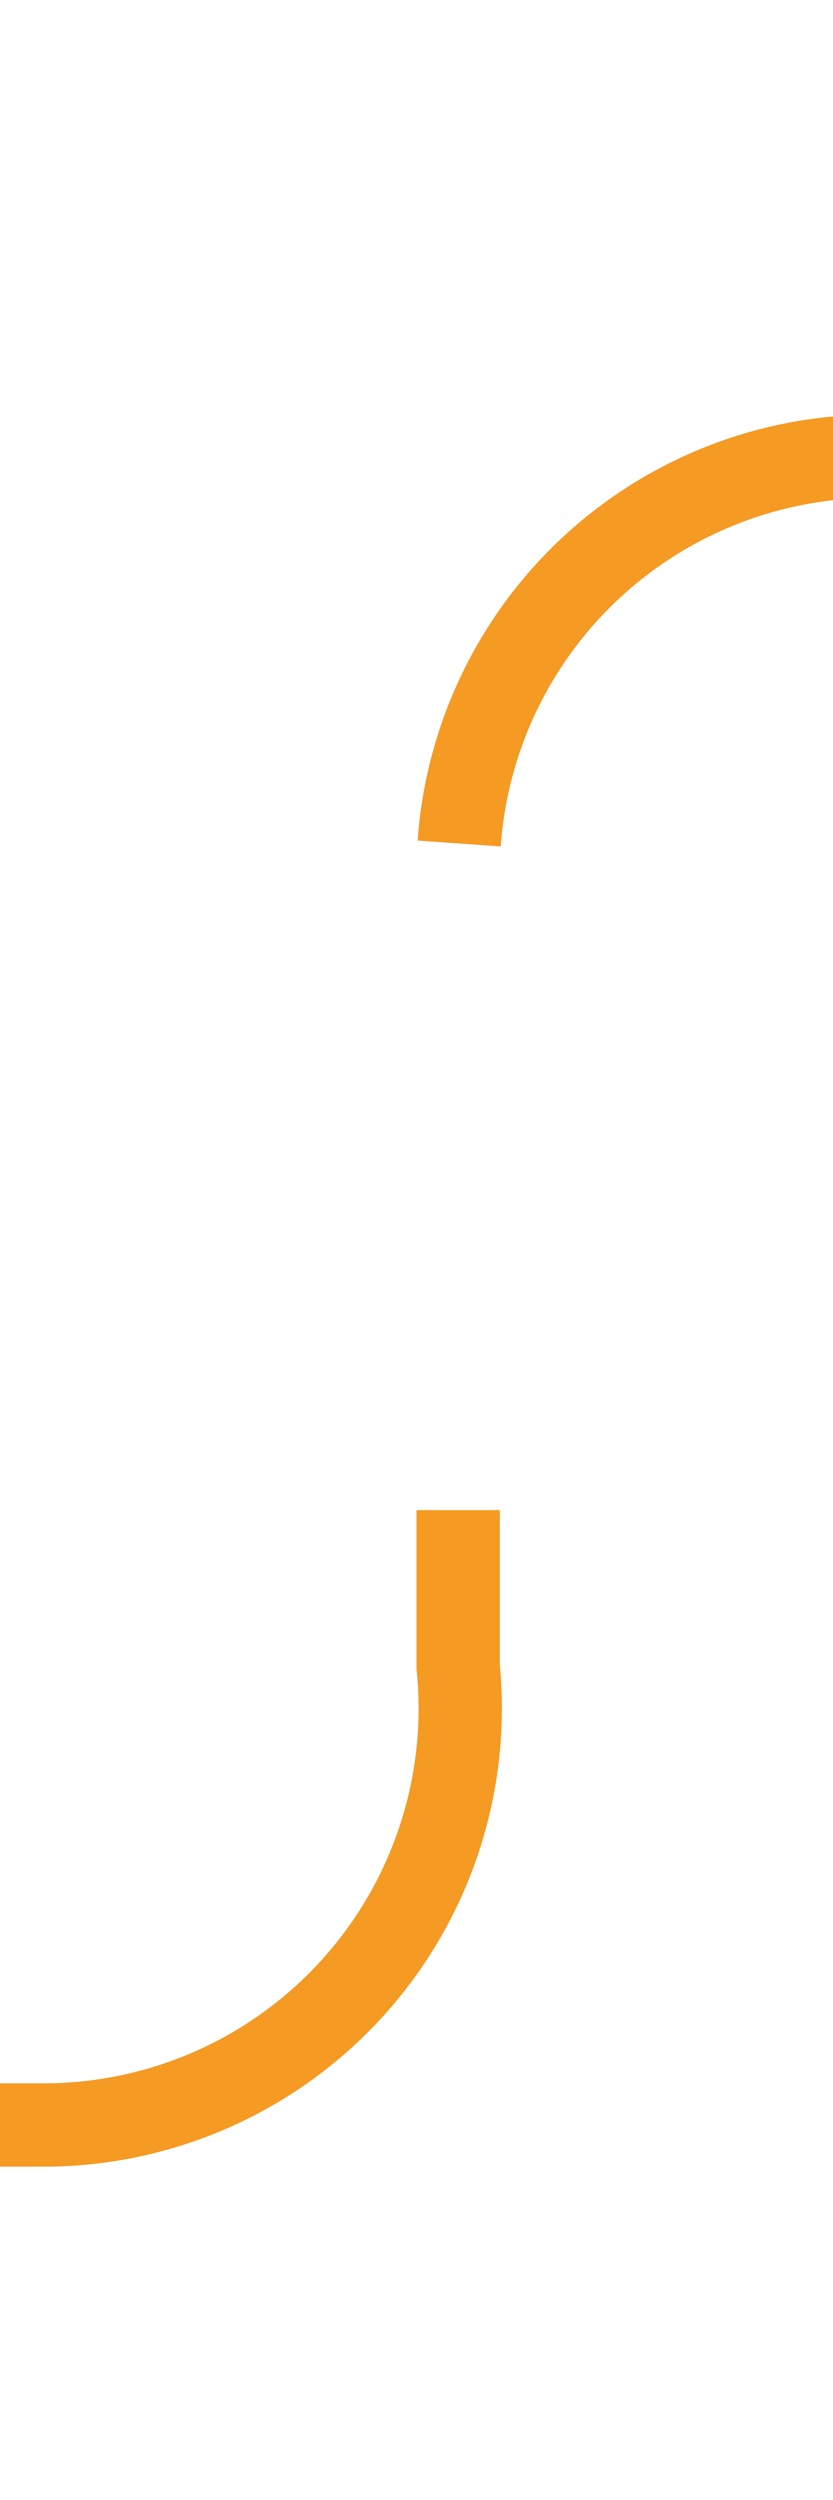 ﻿<?xml version="1.0" encoding="utf-8"?>
<svg version="1.1" xmlns:xlink="http://www.w3.org/1999/xlink" width="10px" height="30px" preserveAspectRatio="xMidYMin meet" viewBox="766 732  8 30" xmlns="http://www.w3.org/2000/svg">
  <path d="M 810 737.5  L 775 737.5  A 5 5 0 0 0 770.5 742.5 L 770.5 752  A 5 5 0 0 1 765.5 757.5 L 712 757.5  " stroke-width="1" stroke-dasharray="17,8" stroke="#f59a23" fill="none" />
  <path d="M 717.054 762.146  L 712.407 757.5  L 717.054 752.854  L 716.346 752.146  L 711.346 757.146  L 710.993 757.5  L 711.346 757.854  L 716.346 762.854  L 717.054 762.146  Z " fill-rule="nonzero" fill="#f59a23" stroke="none" />
</svg>